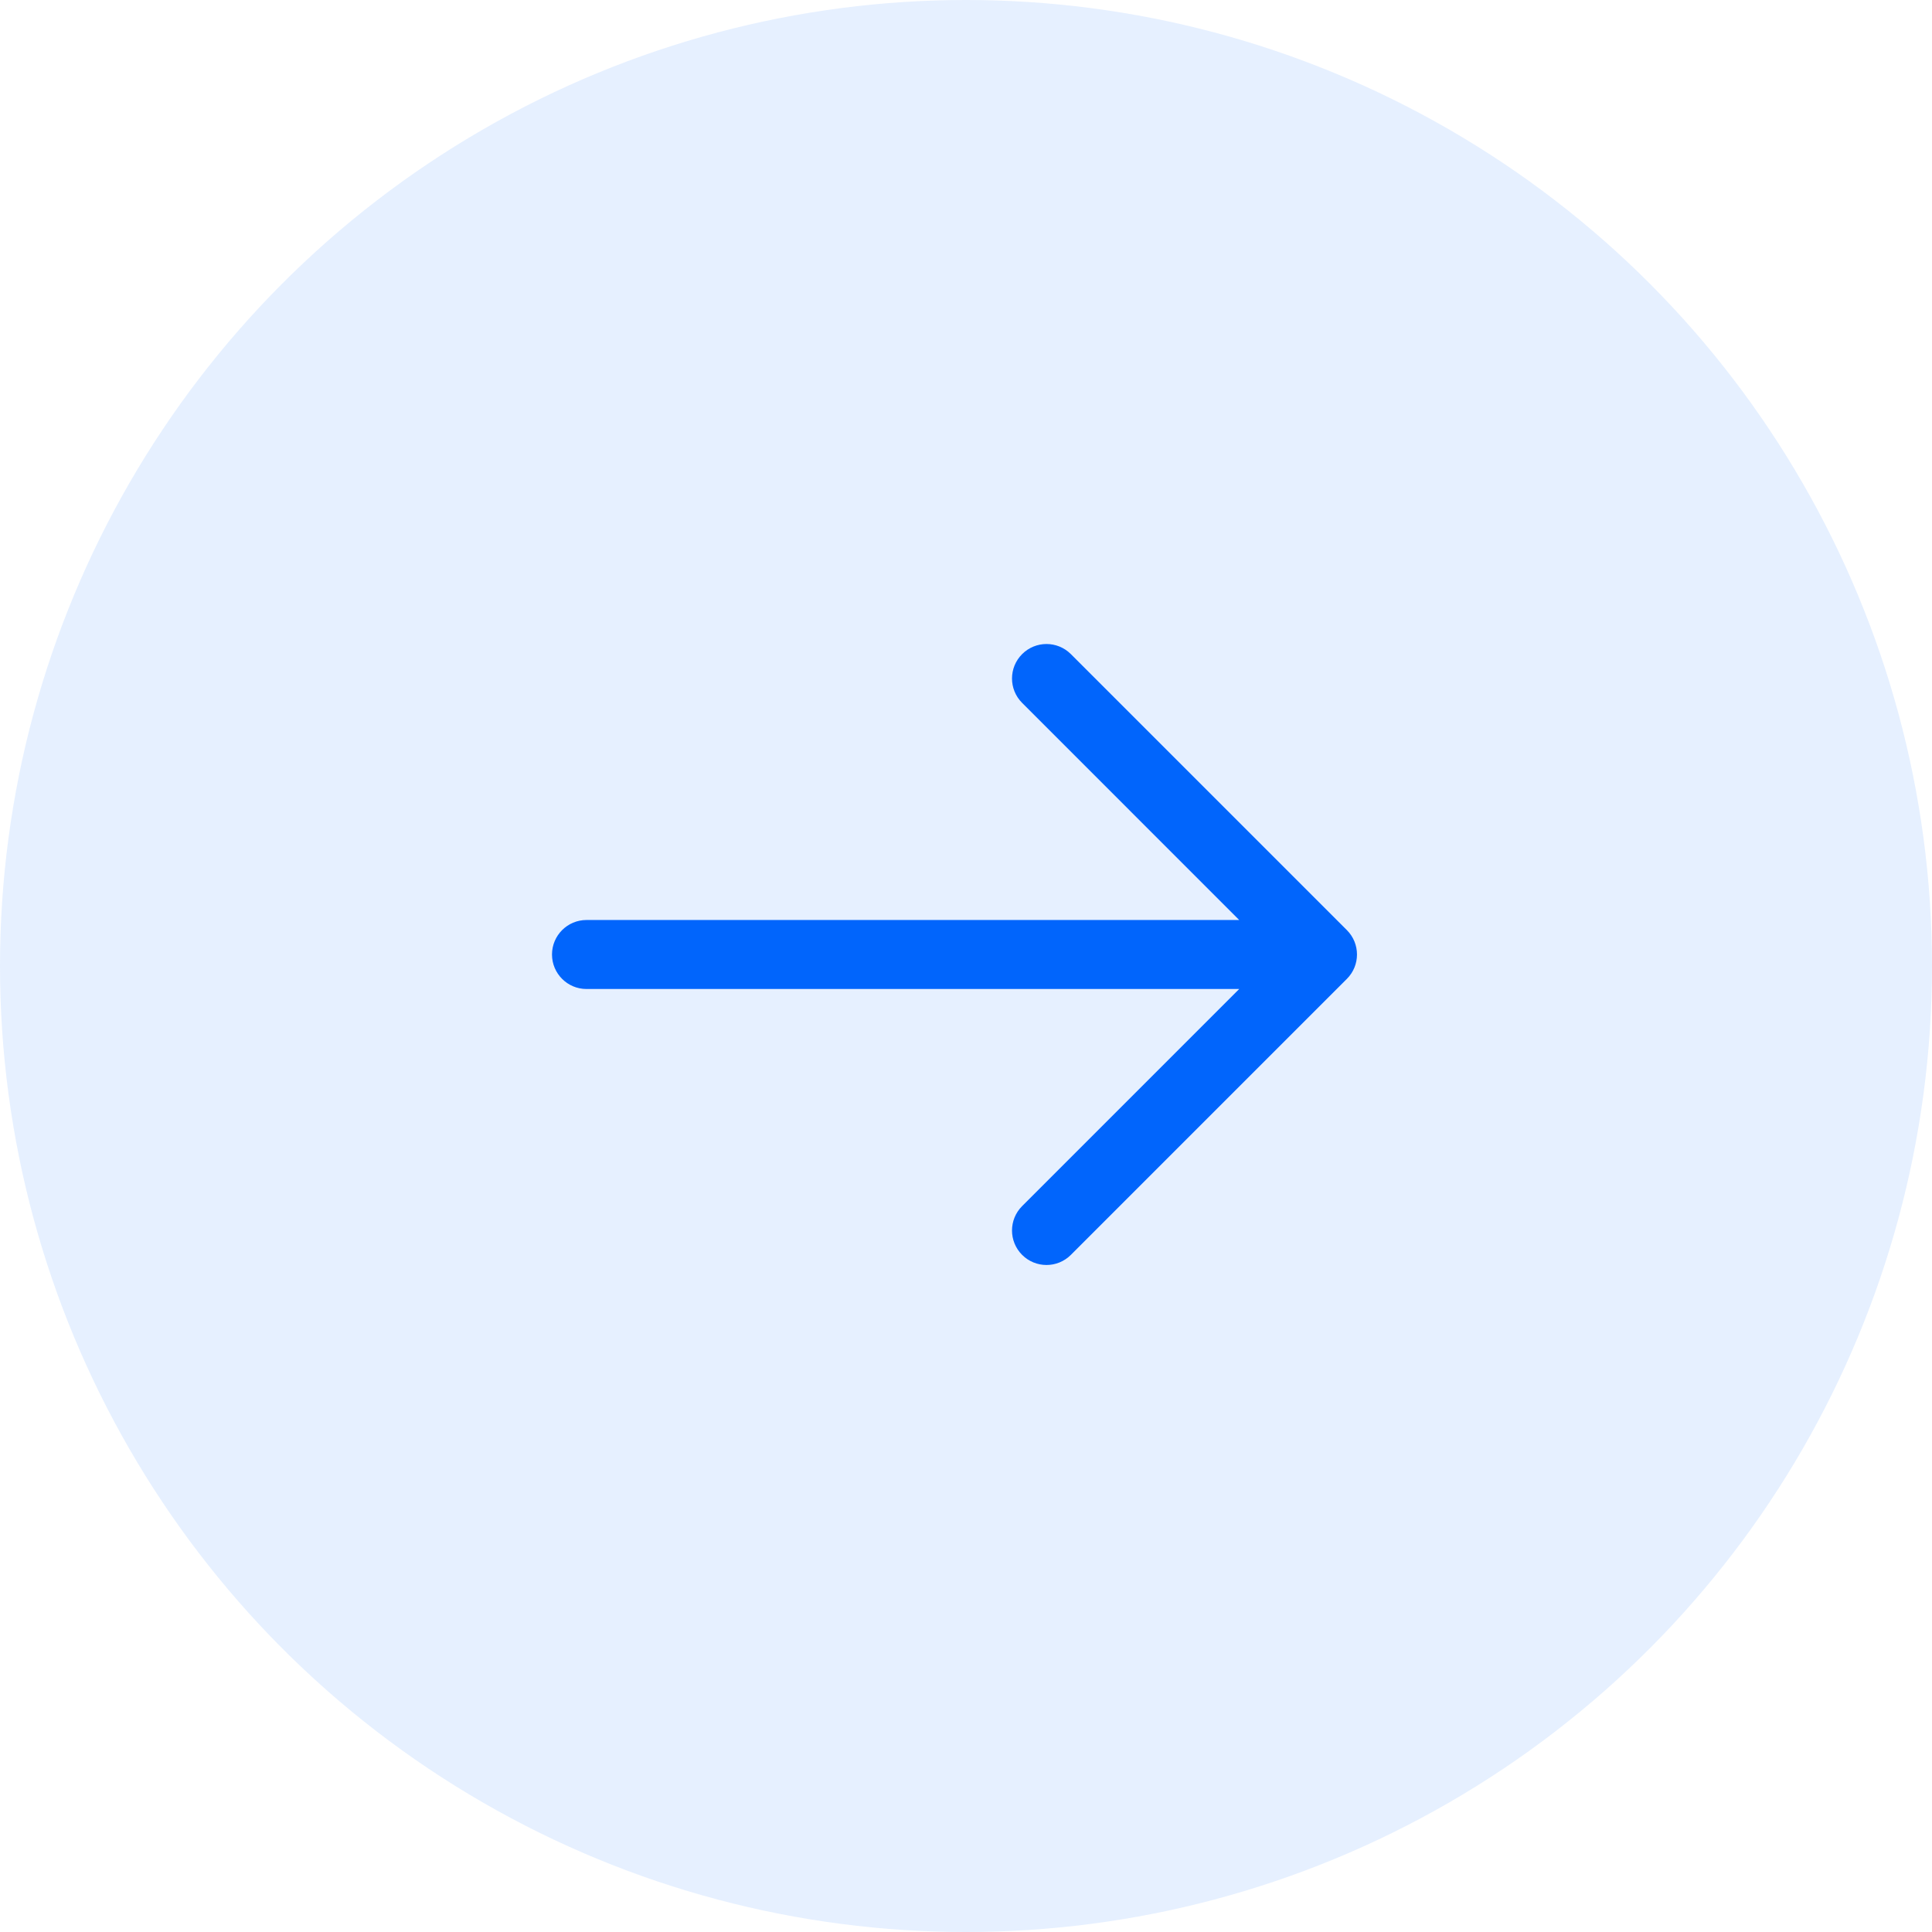 <svg width="42" height="42" viewBox="0 0 42 42" fill="none" xmlns="http://www.w3.org/2000/svg">
<circle opacity="0.1" cx="21" cy="21" r="21" fill="#0165FC"/>
<path fill-rule="evenodd" clip-rule="evenodd" d="M22.22 14.22C22.513 13.927 22.987 13.927 23.28 14.22L29.28 20.22C29.573 20.513 29.573 20.987 29.28 21.28L23.28 27.28C22.987 27.573 22.513 27.573 22.22 27.28C21.927 26.987 21.927 26.513 22.22 26.22L26.939 21.5H12.75C12.336 21.5 12 21.164 12 20.75C12 20.336 12.336 20 12.75 20H26.939L22.22 15.28C21.927 14.987 21.927 14.513 22.22 14.22Z" fill="#0165FC"/>
</svg>

